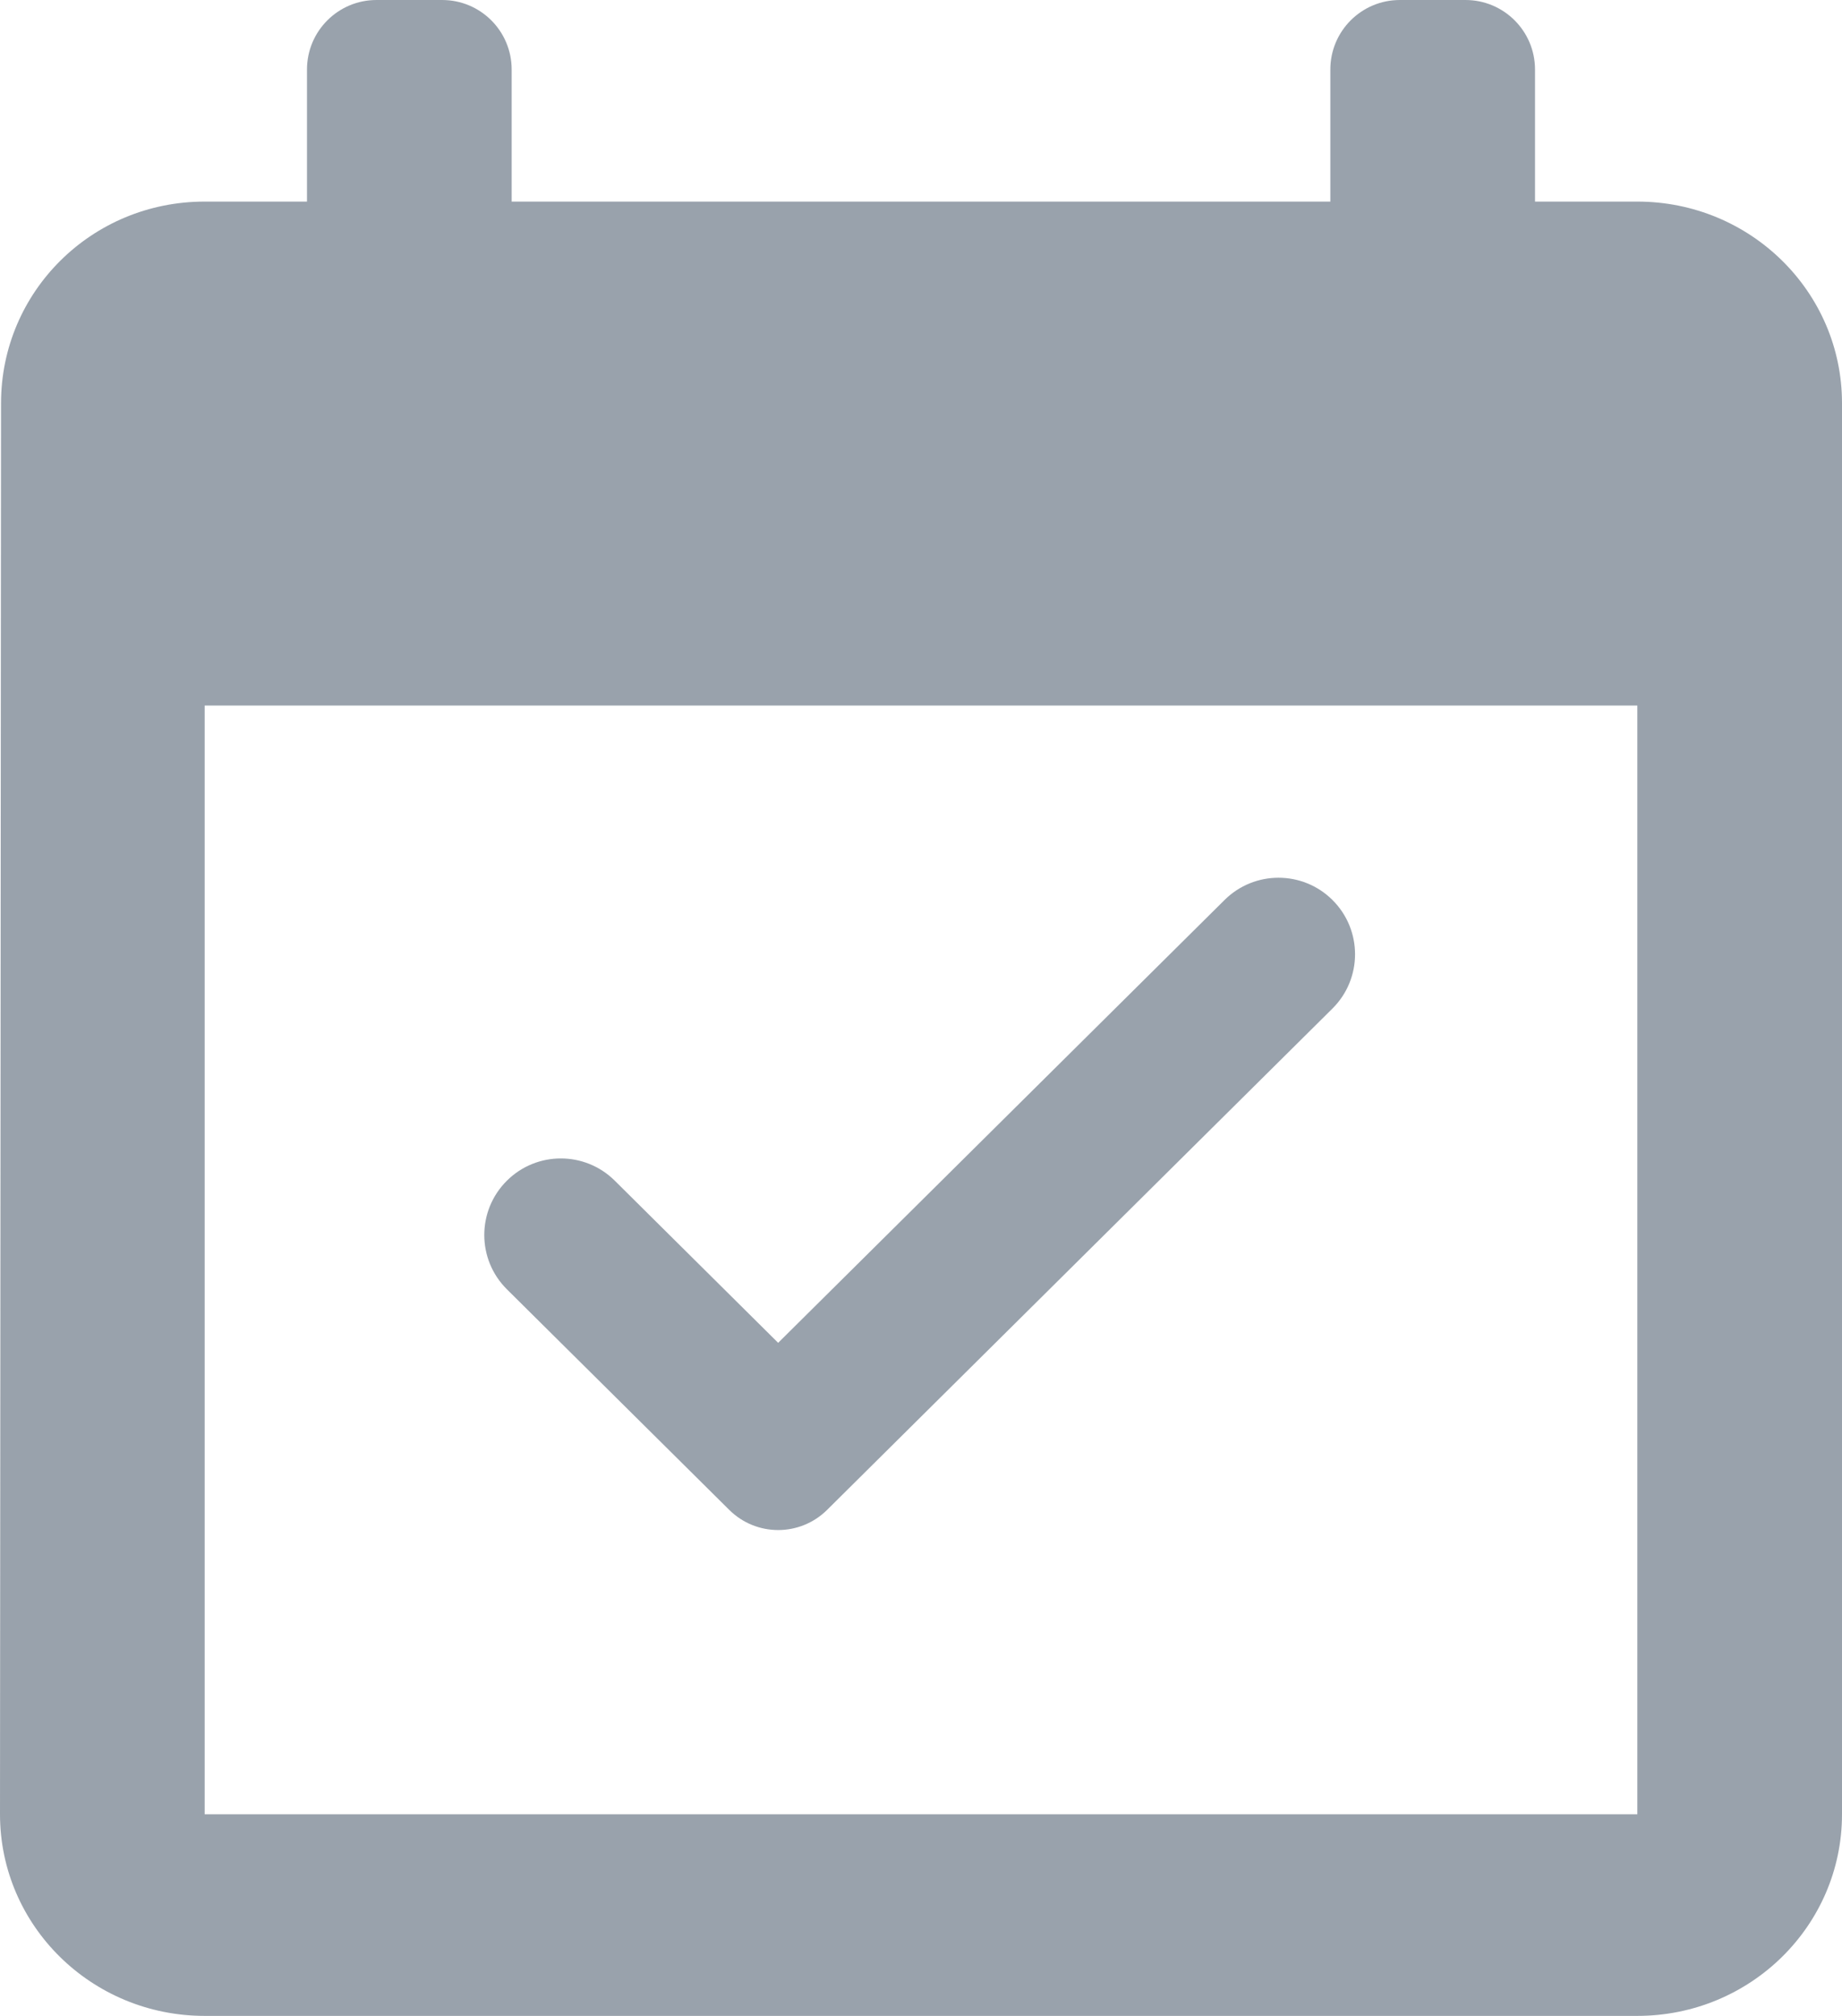 <svg width="53" height="58" viewBox="0 0 53 58" fill="none" xmlns="http://www.w3.org/2000/svg">
<path d="M47.111 5.8H44.167V2C44.167 0.895 43.271 0 42.167 0H40.278C39.173 0 38.278 0.895 38.278 2V5.8H14.722V2C14.722 0.895 13.827 0 12.722 0H10.833C9.729 0 8.833 0.895 8.833 2V5.8H5.889C2.635 5.8 0.03 8.395 0.03 11.6L0 52.2C0 55.404 2.635 58 5.889 58H47.111C50.365 58 53 55.404 53 52.2V11.6C53 8.395 50.365 5.8 47.111 5.8ZM47.111 52.2H5.889V20.3H47.111V52.2Z" fill="#35465B" fill-opacity="0.5"/>
<path d="M38.337 29.019C39.206 28.158 39.206 26.754 38.337 25.892C37.479 25.041 36.094 25.041 35.236 25.892L22.39 38.635L17.688 33.969C16.829 33.117 15.444 33.117 14.586 33.969C13.717 34.831 13.717 36.234 14.586 37.096L20.982 43.441C21.762 44.215 23.019 44.215 23.799 43.441L38.337 29.019Z" fill="#35465B" fill-opacity="0.5"/>
</svg>
